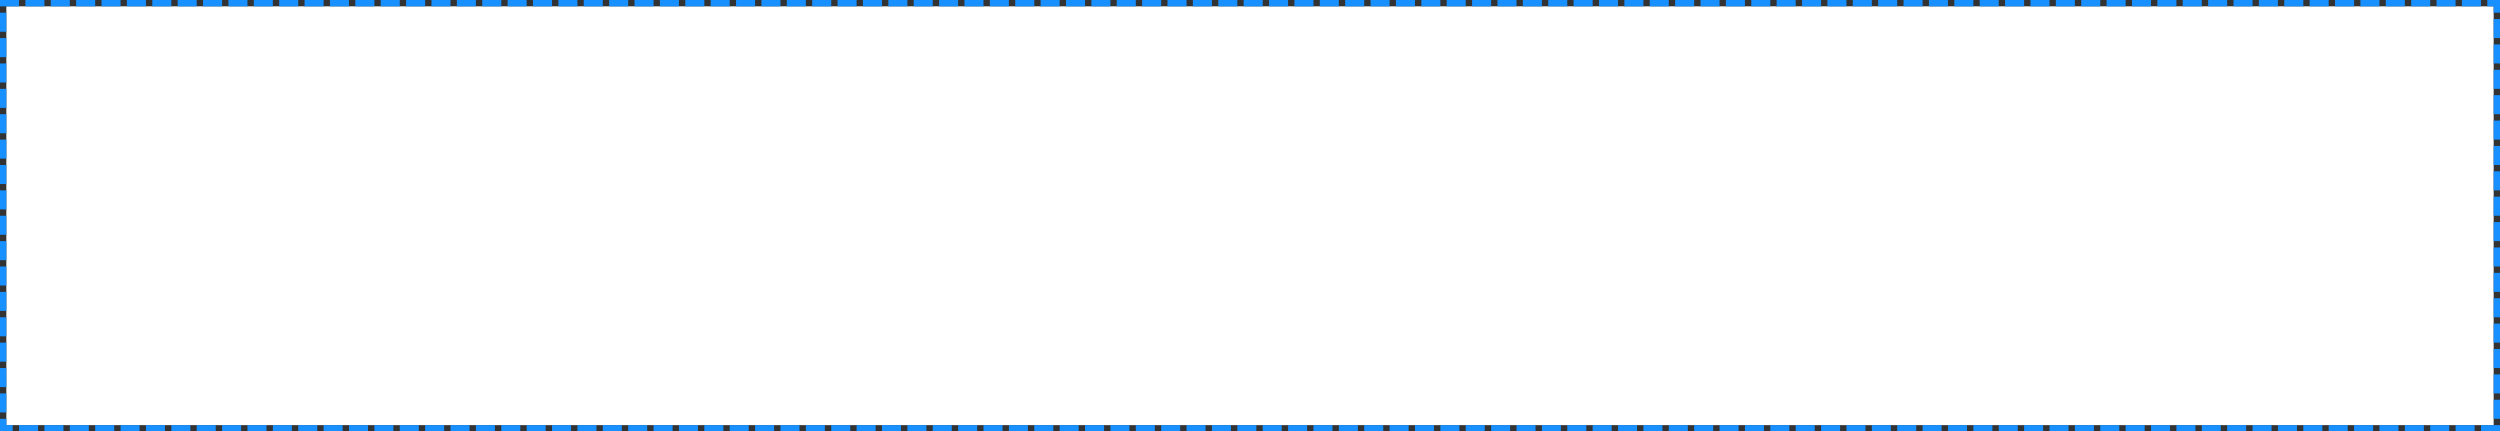 ﻿<?xml version="1.0" encoding="utf-8"?>
<svg version="1.1" xmlns:xlink="http://www.w3.org/1999/xlink" width="394px" height="68px" xmlns="http://www.w3.org/2000/svg">
  <rect width="100%" height="100%" fill="#333333" stroke="none"/>
  <g transform="matrix(1 0 0 1 -528 -100 )">
    <path d="M 529 101  L 921 101  L 921 167  L 529 167  L 529 101  Z " fill-rule="nonzero" fill="#ffffff" stroke="none" />
    <path d="M 528.5 100.5  L 921.5 100.5  L 921.5 167.5  L 528.5 167.5  L 528.5 100.5  Z " stroke-width="1" stroke-dasharray="3,1" stroke="#1890ff" fill="none" stroke-dashoffset="0.5" />
  </g>
</svg>